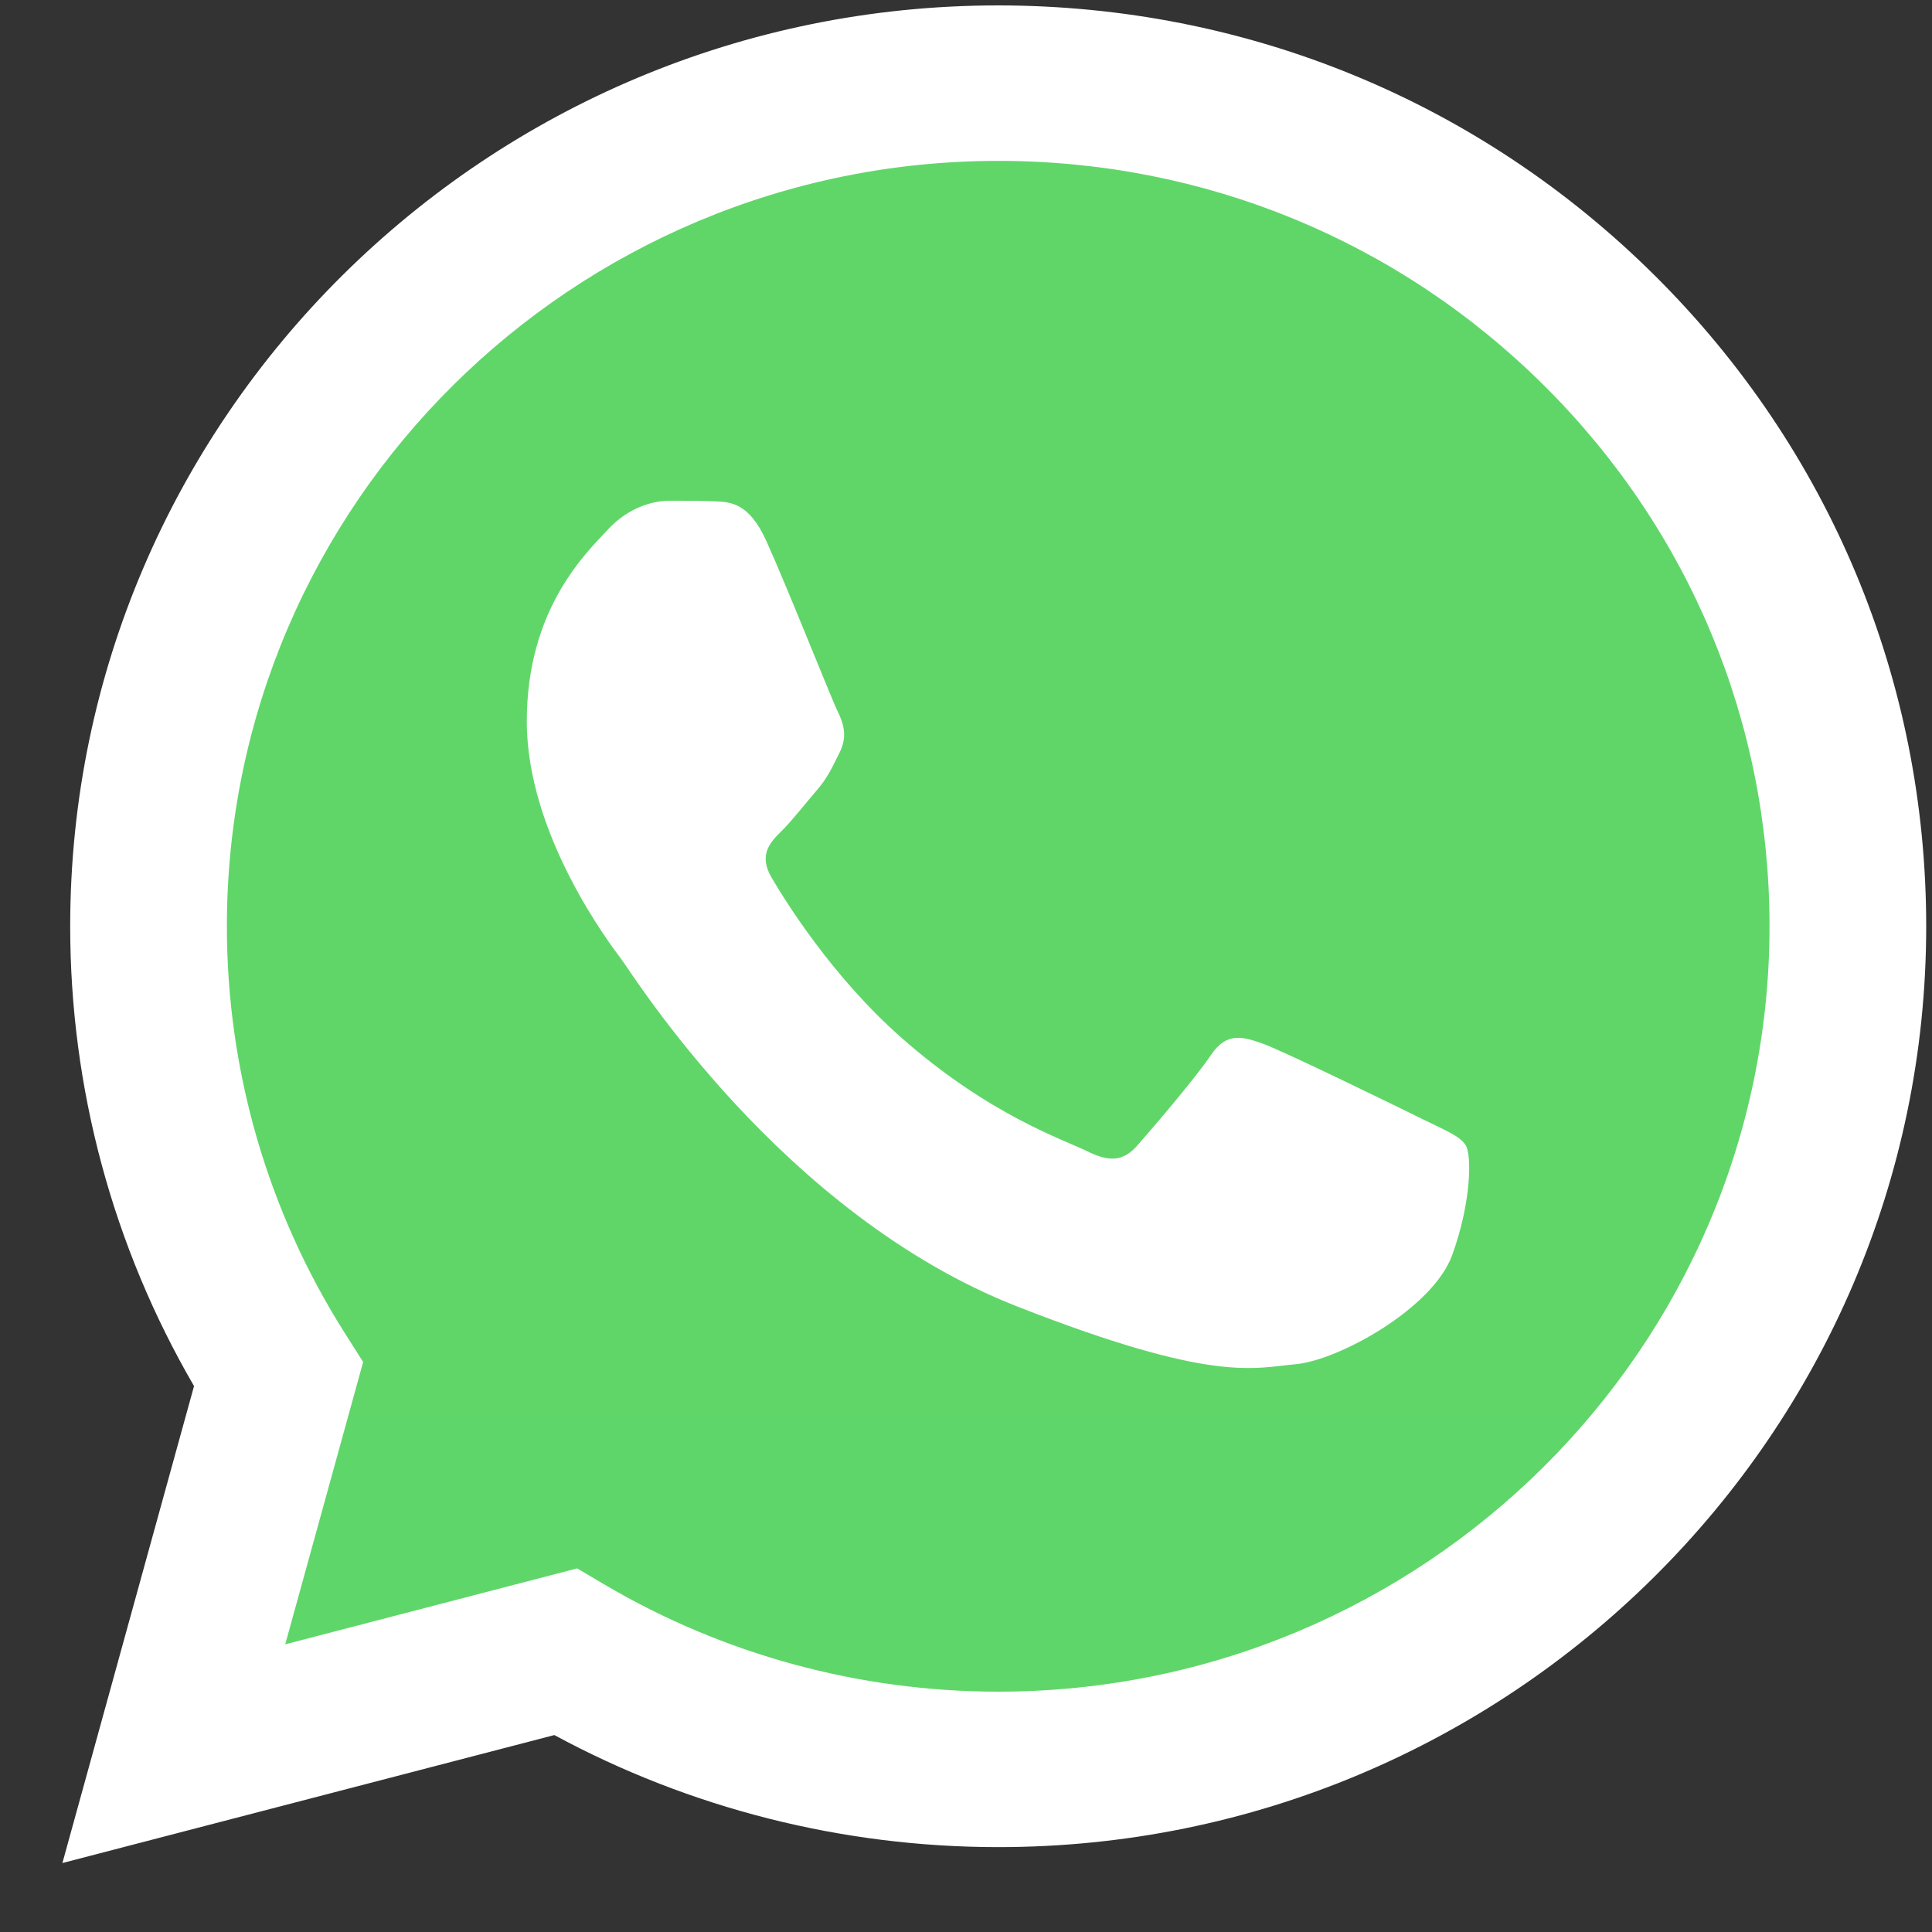 <svg width="30" height="30" viewBox="0 0 30 30" fill="none" xmlns="http://www.w3.org/2000/svg">
<rect x="0" y="0" width="30" height="30" fill="#333333" stroke="none"/>
<g clip-path="url(#clip0_1330_2250)">
<path d="M1.585 14.384C1.585 16.816 2.225 19.19 3.442 21.282L1.469 28.433L8.843 26.514C10.883 27.616 13.168 28.193 15.491 28.193H15.497C23.163 28.193 29.404 22.003 29.407 14.395C29.409 10.708 27.963 7.241 25.337 4.633C22.71 2.025 19.218 0.588 15.496 0.586C7.829 0.586 1.588 6.776 1.585 14.384" fill="url(#paint0_linear_1330_2250)"/>
<path d="M1.09 14.377C1.089 16.896 1.752 19.355 3.013 21.523L0.969 28.929L8.608 26.942C10.713 28.081 13.082 28.681 15.494 28.682H15.5C23.442 28.682 29.907 22.269 29.91 14.388C29.911 10.569 28.413 6.977 25.693 4.276C22.972 1.574 19.355 0.086 15.5 0.084C7.557 0.084 1.093 6.496 1.09 14.377ZM5.639 21.149L5.354 20.7C4.155 18.808 3.522 16.622 3.523 14.378C3.525 7.827 8.898 2.498 15.504 2.498C18.704 2.499 21.71 3.737 23.972 5.982C26.233 8.228 27.478 11.213 27.477 14.387C27.474 20.938 22.101 26.268 15.5 26.268H15.495C13.346 26.267 11.238 25.694 9.399 24.612L8.962 24.354L4.429 25.533L5.639 21.149Z" fill="url(#paint1_linear_1330_2250)"/>
<path d="M11.9 8.401C11.63 7.806 11.347 7.794 11.09 7.784C10.88 7.775 10.64 7.775 10.4 7.775C10.16 7.775 9.77 7.865 9.44 8.222C9.11 8.58 8.18 9.444 8.18 11.202C8.18 12.959 9.47 14.658 9.65 14.897C9.83 15.135 12.141 18.857 15.8 20.289C18.842 21.48 19.461 21.243 20.121 21.183C20.781 21.124 22.251 20.319 22.551 19.485C22.851 18.651 22.851 17.936 22.761 17.786C22.671 17.637 22.431 17.548 22.071 17.369C21.711 17.191 19.941 16.326 19.611 16.207C19.281 16.088 19.041 16.029 18.801 16.386C18.561 16.744 17.871 17.548 17.661 17.786C17.451 18.025 17.241 18.055 16.881 17.876C16.52 17.697 15.361 17.32 13.985 16.103C12.915 15.156 12.192 13.987 11.982 13.629C11.772 13.272 11.96 13.078 12.14 12.9C12.302 12.74 12.5 12.483 12.681 12.274C12.86 12.066 12.92 11.917 13.04 11.679C13.16 11.44 13.1 11.232 13.01 11.053C12.92 10.874 12.22 9.107 11.9 8.401Z" fill="white"/>
</g>
<defs>
<linearGradient id="paint0_linear_1330_2250" x1="1398.4" y1="2785.27" x2="1398.4" y2="0.586" gradientUnits="userSpaceOnUse">
<stop stop-color="#1FAF38"/>
<stop offset="1" stop-color="#60D669"/>
</linearGradient>
<linearGradient id="paint1_linear_1330_2250" x1="1448.02" y1="2884.63" x2="1448.02" y2="0.084" gradientUnits="userSpaceOnUse">
<stop stop-color="#F9F9F9"/>
<stop offset="1" stop-color="white"/>
</linearGradient>
<clipPath id="clip0_1330_2250">
<rect width="28.941" height="28.941" fill="white" transform="translate(0.969 0.084)"/>
</clipPath>
</defs>
</svg>
